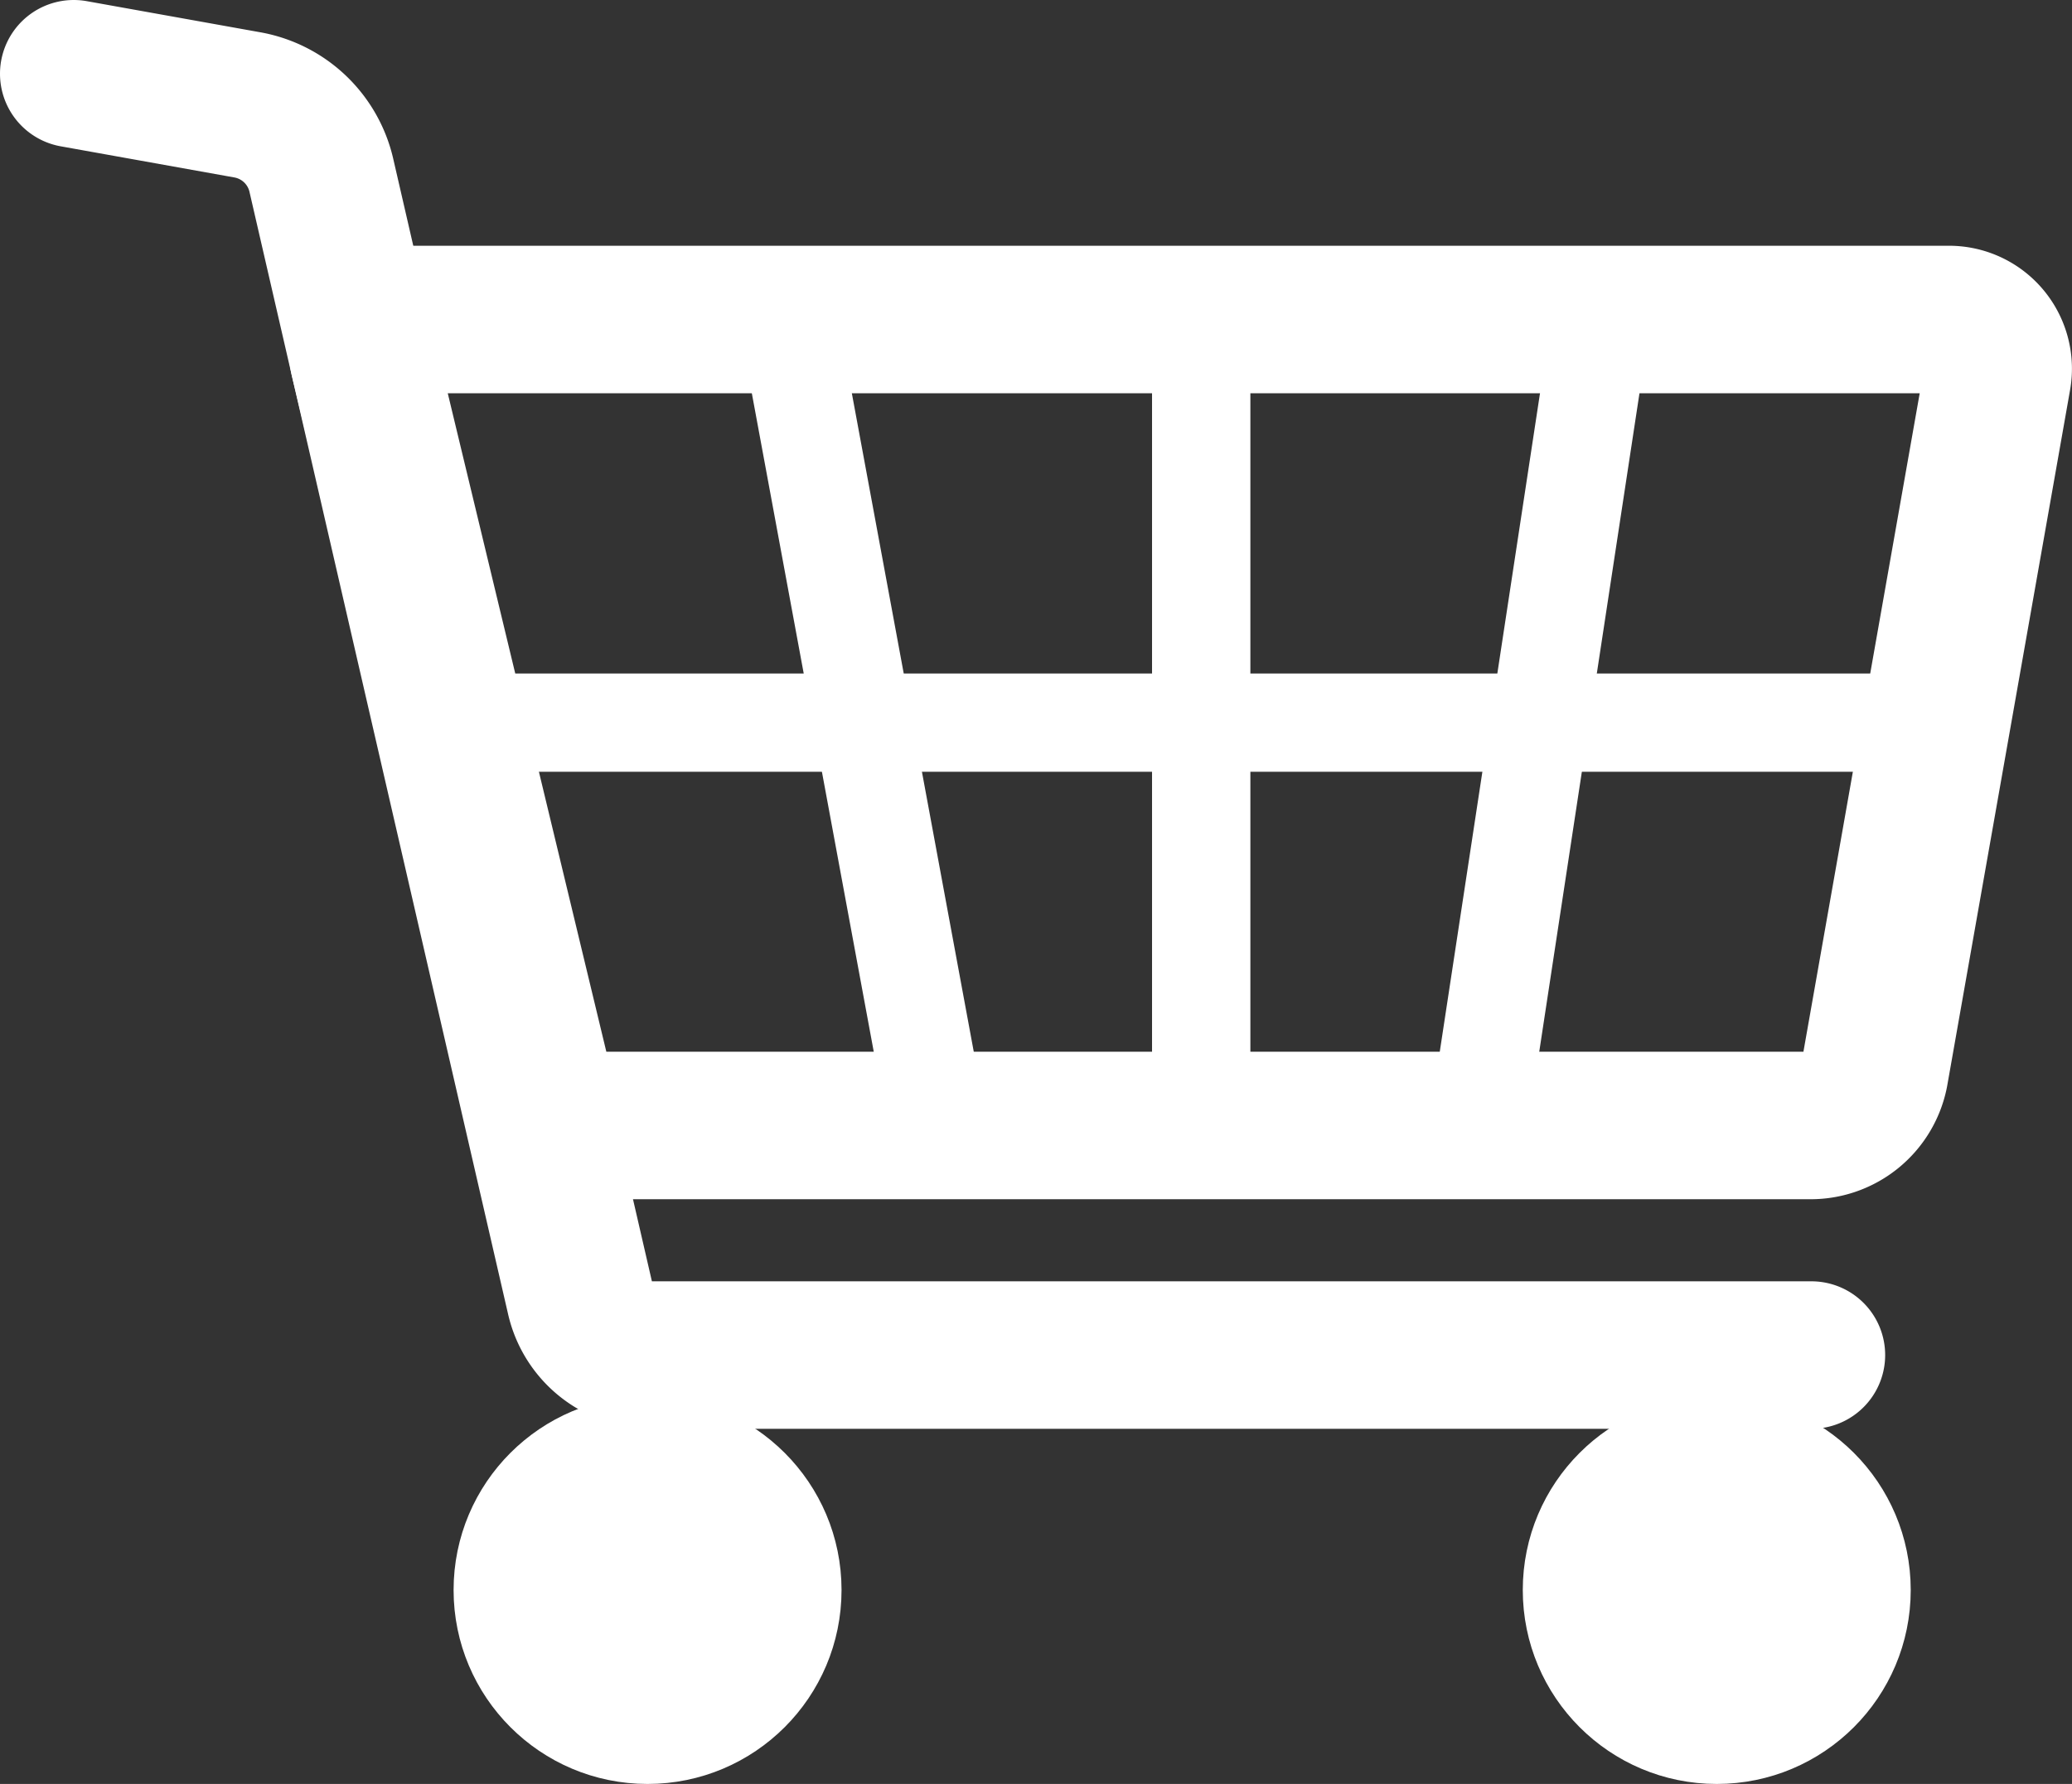 <svg xmlns="http://www.w3.org/2000/svg" viewBox="0 0 84.28 72.58"><rect x="0" y="0" width="84.28" height="72.58" fill="#333333" stroke="none"/><defs><style>.cls-1,.cls-3,.cls-4{fill:none;}.cls-1,.cls-2,.cls-3,.cls-4{stroke:#fff;stroke-linecap:round;stroke-linejoin:round;}.cls-1{stroke-width:6px;}.cls-2{fill:#fff;stroke-width:3px;}.cls-3{stroke-width:4px;}.cls-4{stroke-width:2px;}</style></defs><g id="Layer_2" data-name="Layer 2"><g id="Layer_1-2" data-name="Layer 1"><path class="cls-1" d="M3,3l7.08,1.27a3.77,3.77,0,0,1,3,2.9L23.59,52.79a3,3,0,0,0,2.91,2.34H73.68"/><circle class="cls-2" cx="26.34" cy="64.69" r="6.39"/><circle class="cls-2" cx="69.83" cy="64.69" r="6.39"/><path class="cls-1" d="M81.25,15.33l-5,28.32a2.65,2.65,0,0,1-2.65,2.14H22.3L14.79,14.6A1.31,1.31,0,0,1,16.11,13H79.2A2,2,0,0,1,81.25,15.33Z"/><line class="cls-3" x1="18.9" y1="29.4" x2="77.79" y2="29.4"/><line class="cls-3" x1="48.86" y1="13" x2="48.86" y2="46.21"/><line class="cls-3" x1="32.06" y1="13" x2="38.13" y2="45.79"/><line class="cls-3" x1="65.12" y1="13" x2="60.13" y2="45.79"/><line class="cls-4" x1="26.34" y1="64.69" x2="26.34" y2="55.13"/><line class="cls-4" x1="69.83" y1="64.69" x2="69.83" y2="55.13"/></g></g></svg>